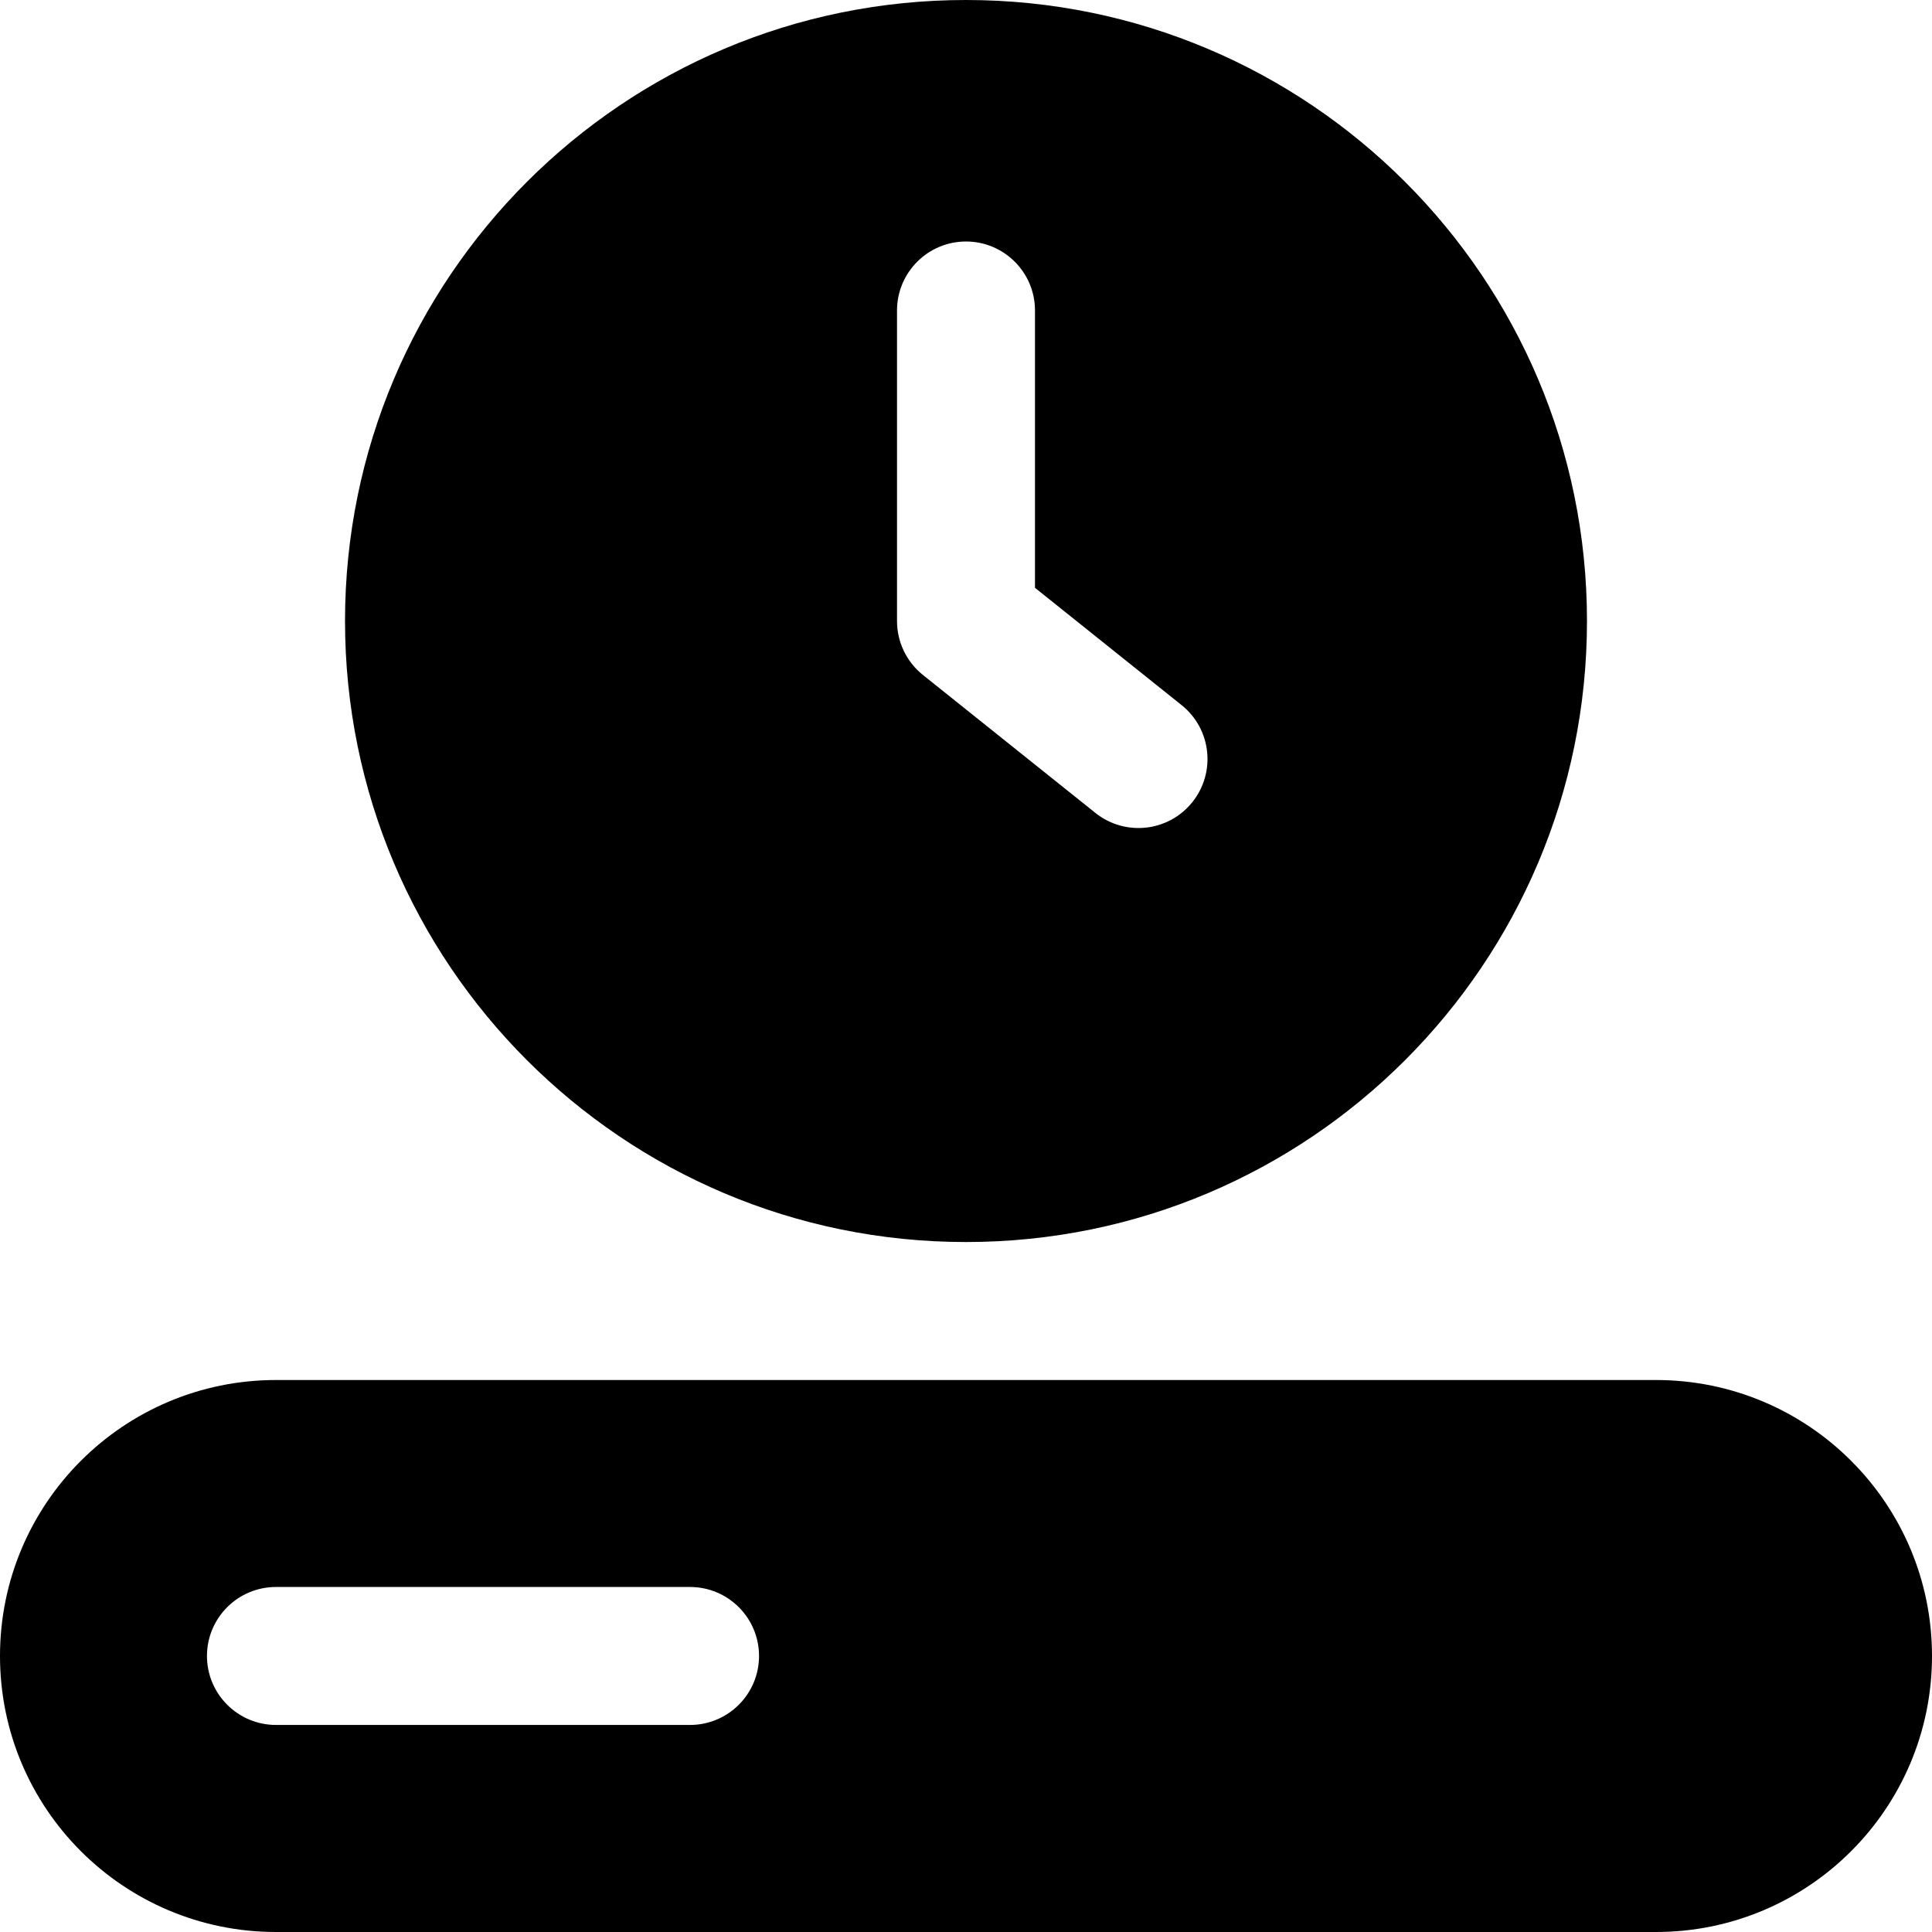 <svg width="24" height="24" viewBox="0 0 24 24" fill="none" xmlns="http://www.w3.org/2000/svg">
<g clip-path="url(#clip0_53_5605)">
<path fill-rule="evenodd" clip-rule="evenodd" d="M12 0C7.739 0 4.286 3.454 4.286 7.714C4.286 11.975 7.739 15.429 12 15.429C16.261 15.429 19.714 11.975 19.714 7.714C19.714 3.454 16.261 0 12 0ZM12 3C12.473 3 12.857 3.384 12.857 3.857V7.302L14.678 8.759C15.048 9.055 15.108 9.594 14.812 9.964C14.517 10.334 13.977 10.394 13.607 10.098L11.464 8.384C11.261 8.221 11.143 7.975 11.143 7.714V3.857C11.143 3.384 11.527 3 12 3Z" fill="black"/>
<path fill-rule="evenodd" clip-rule="evenodd" d="M3.429 17.143C1.535 17.143 0 18.678 0 20.571C0 22.465 1.535 24 3.429 24H20.571C22.465 24 24 22.465 24 20.571C24 18.678 22.465 17.143 20.571 17.143H3.429ZM2.571 20.571C2.571 20.098 2.955 19.714 3.429 19.714H8.571C9.045 19.714 9.429 20.098 9.429 20.571C9.429 21.044 9.045 21.428 8.571 21.428H3.429C2.955 21.428 2.571 21.044 2.571 20.571Z" fill="black"/>
</g>
<defs>
<clipPath id="clip0_53_5605">
<rect width="24" height="24" fill="white"/>
</clipPath>
</defs>
</svg>
